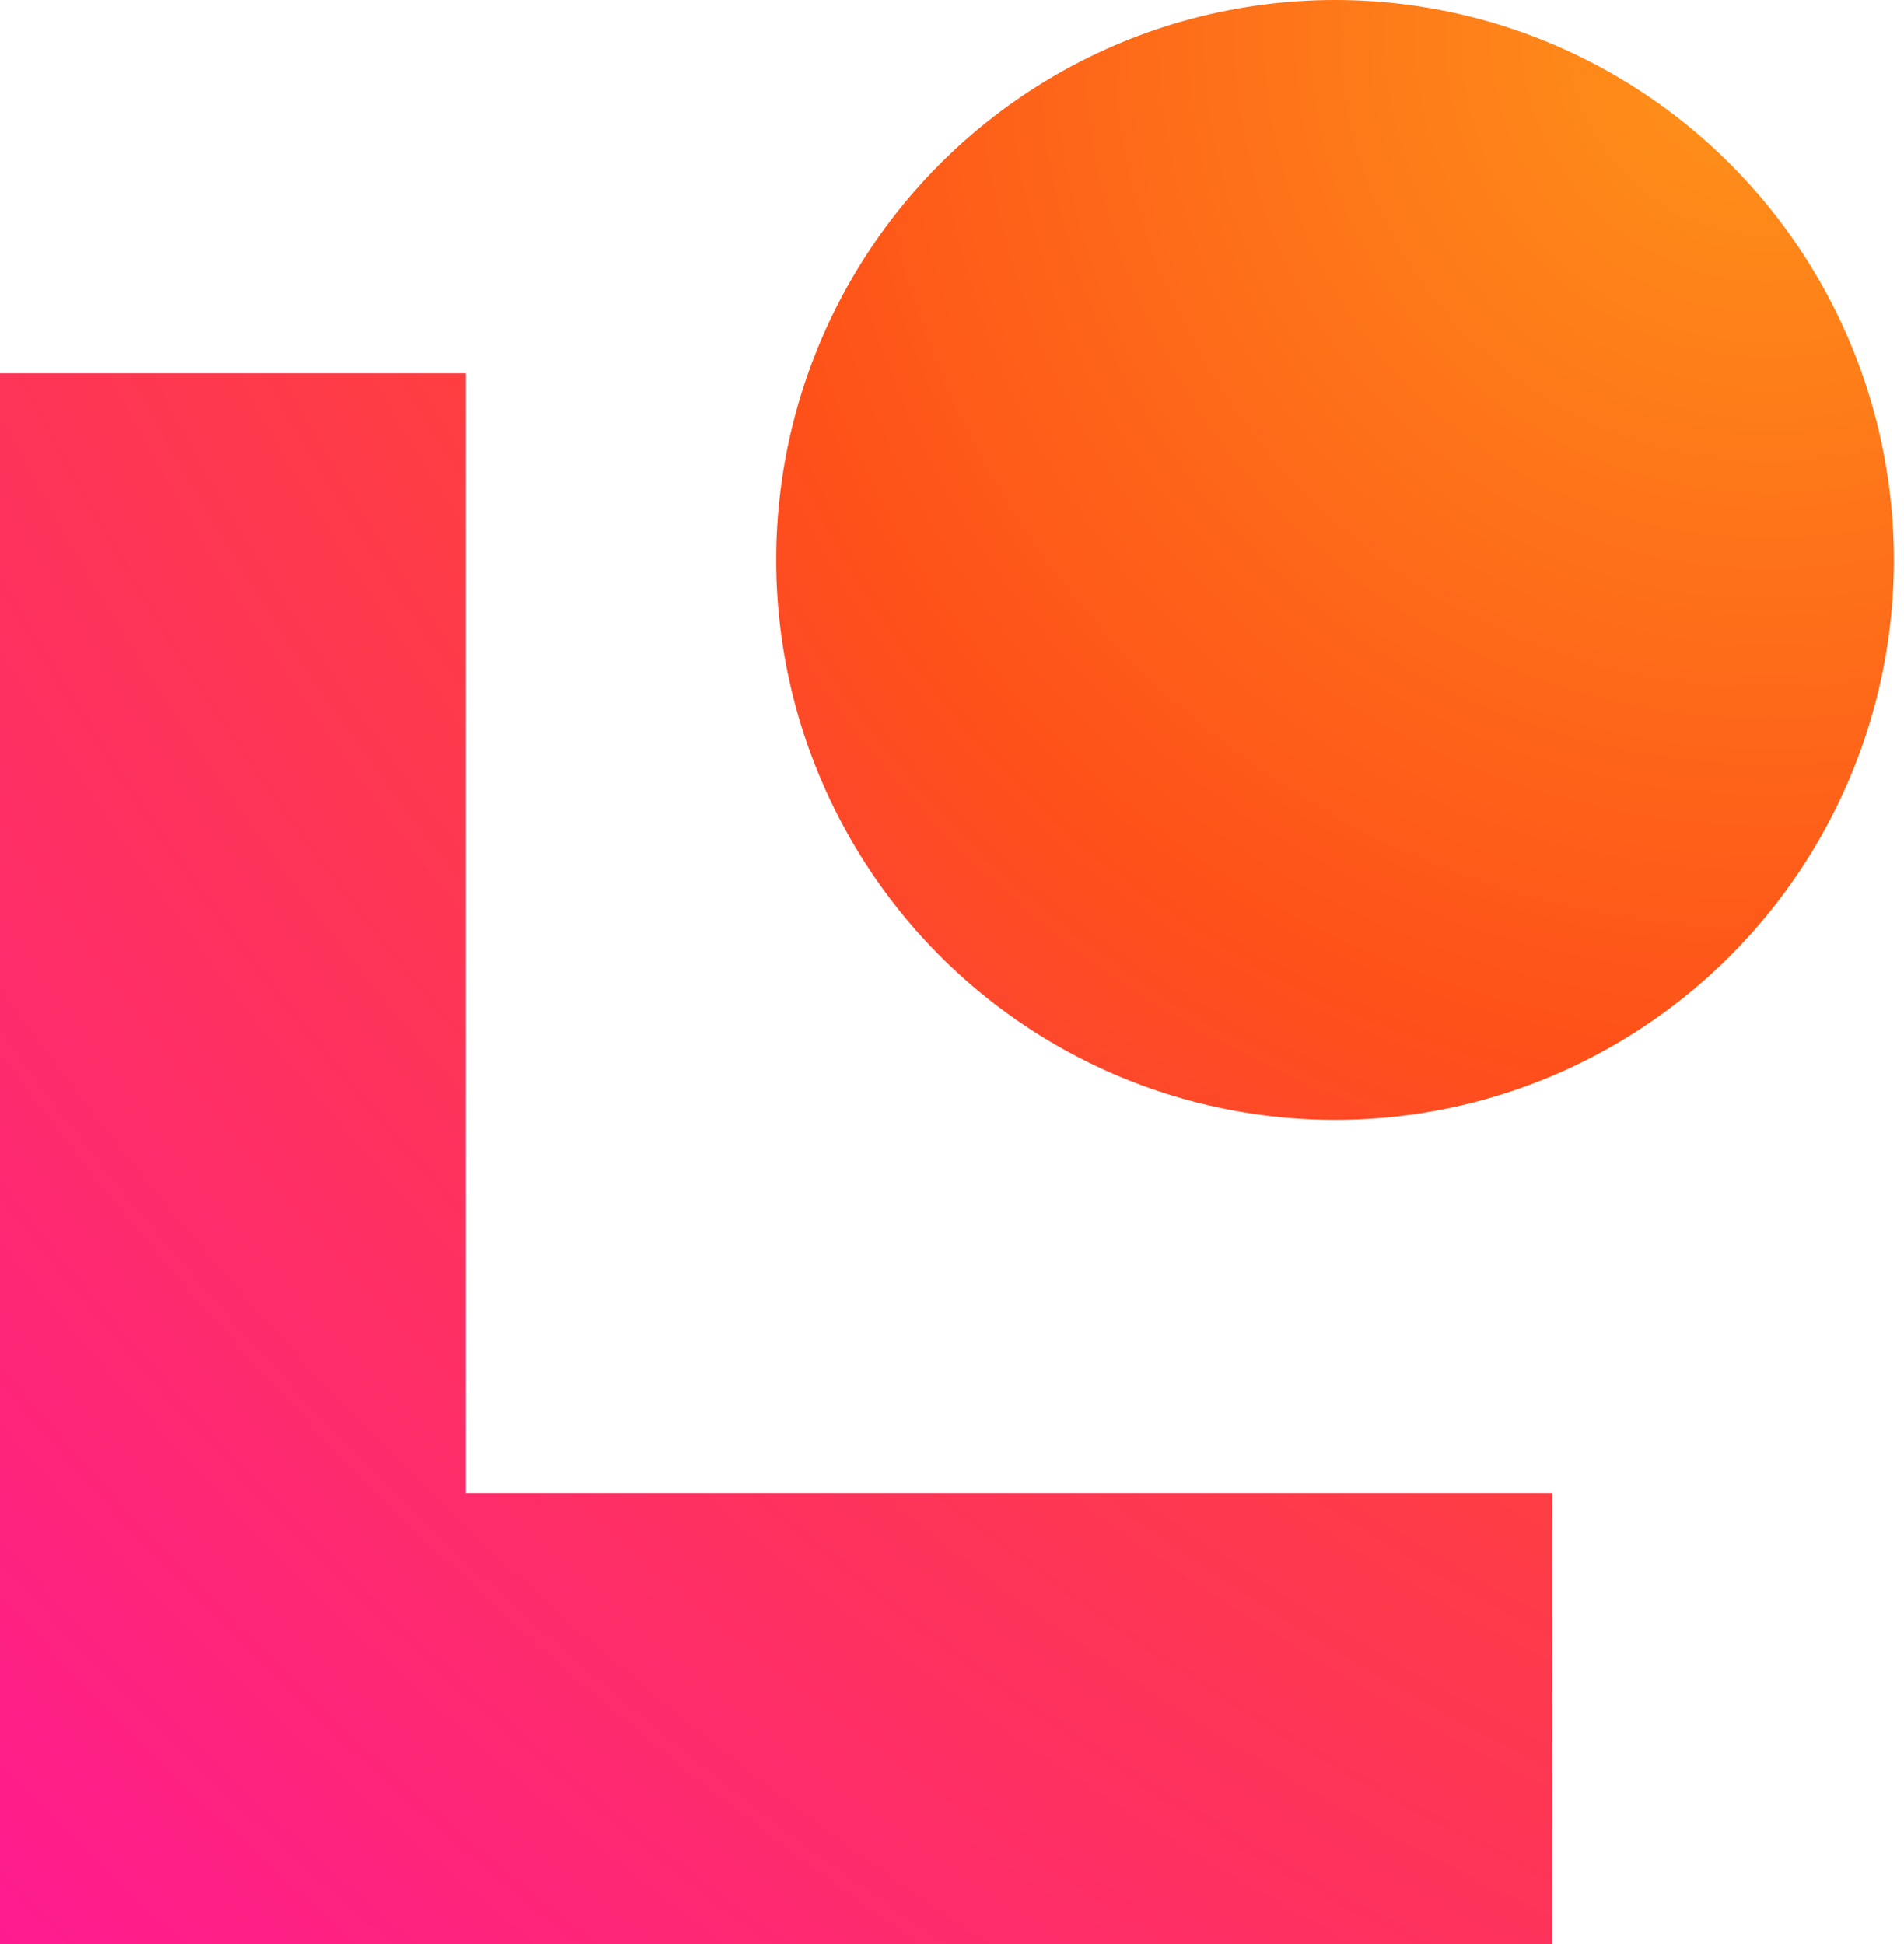 <svg width="47" height="48" viewBox="0 0 47 48" fill="none" xmlns="http://www.w3.org/2000/svg">
<path d="M0 36.864V9.216H11.496V36.864H38.32V48H0V36.864Z" fill="url(#paint0_radial_154_39)"/>
<ellipse cx="32.955" cy="13.824" rx="13.795" ry="13.824" fill="url(#paint1_radial_154_39)"/>
<defs>
<radialGradient id="paint0_radial_154_39" cx="0" cy="0" r="1" gradientUnits="userSpaceOnUse" gradientTransform="translate(72.848 -27) rotate(134.787) scale(105.674 105.648)">
<stop stop-color="#FE9519"/>
<stop offset="0.527" stop-color="#FE5019"/>
<stop offset="1" stop-color="#FE1995"/>
</radialGradient>
<radialGradient id="paint1_radial_154_39" cx="0" cy="0" r="1" gradientUnits="userSpaceOnUse" gradientTransform="translate(43.908 1) rotate(132.148) scale(57.997 57.985)">
<stop stop-color="#FE9519"/>
<stop offset="0.443" stop-color="#FE5019"/>
<stop offset="1" stop-color="#FE1995"/>
</radialGradient>
</defs>
</svg>
